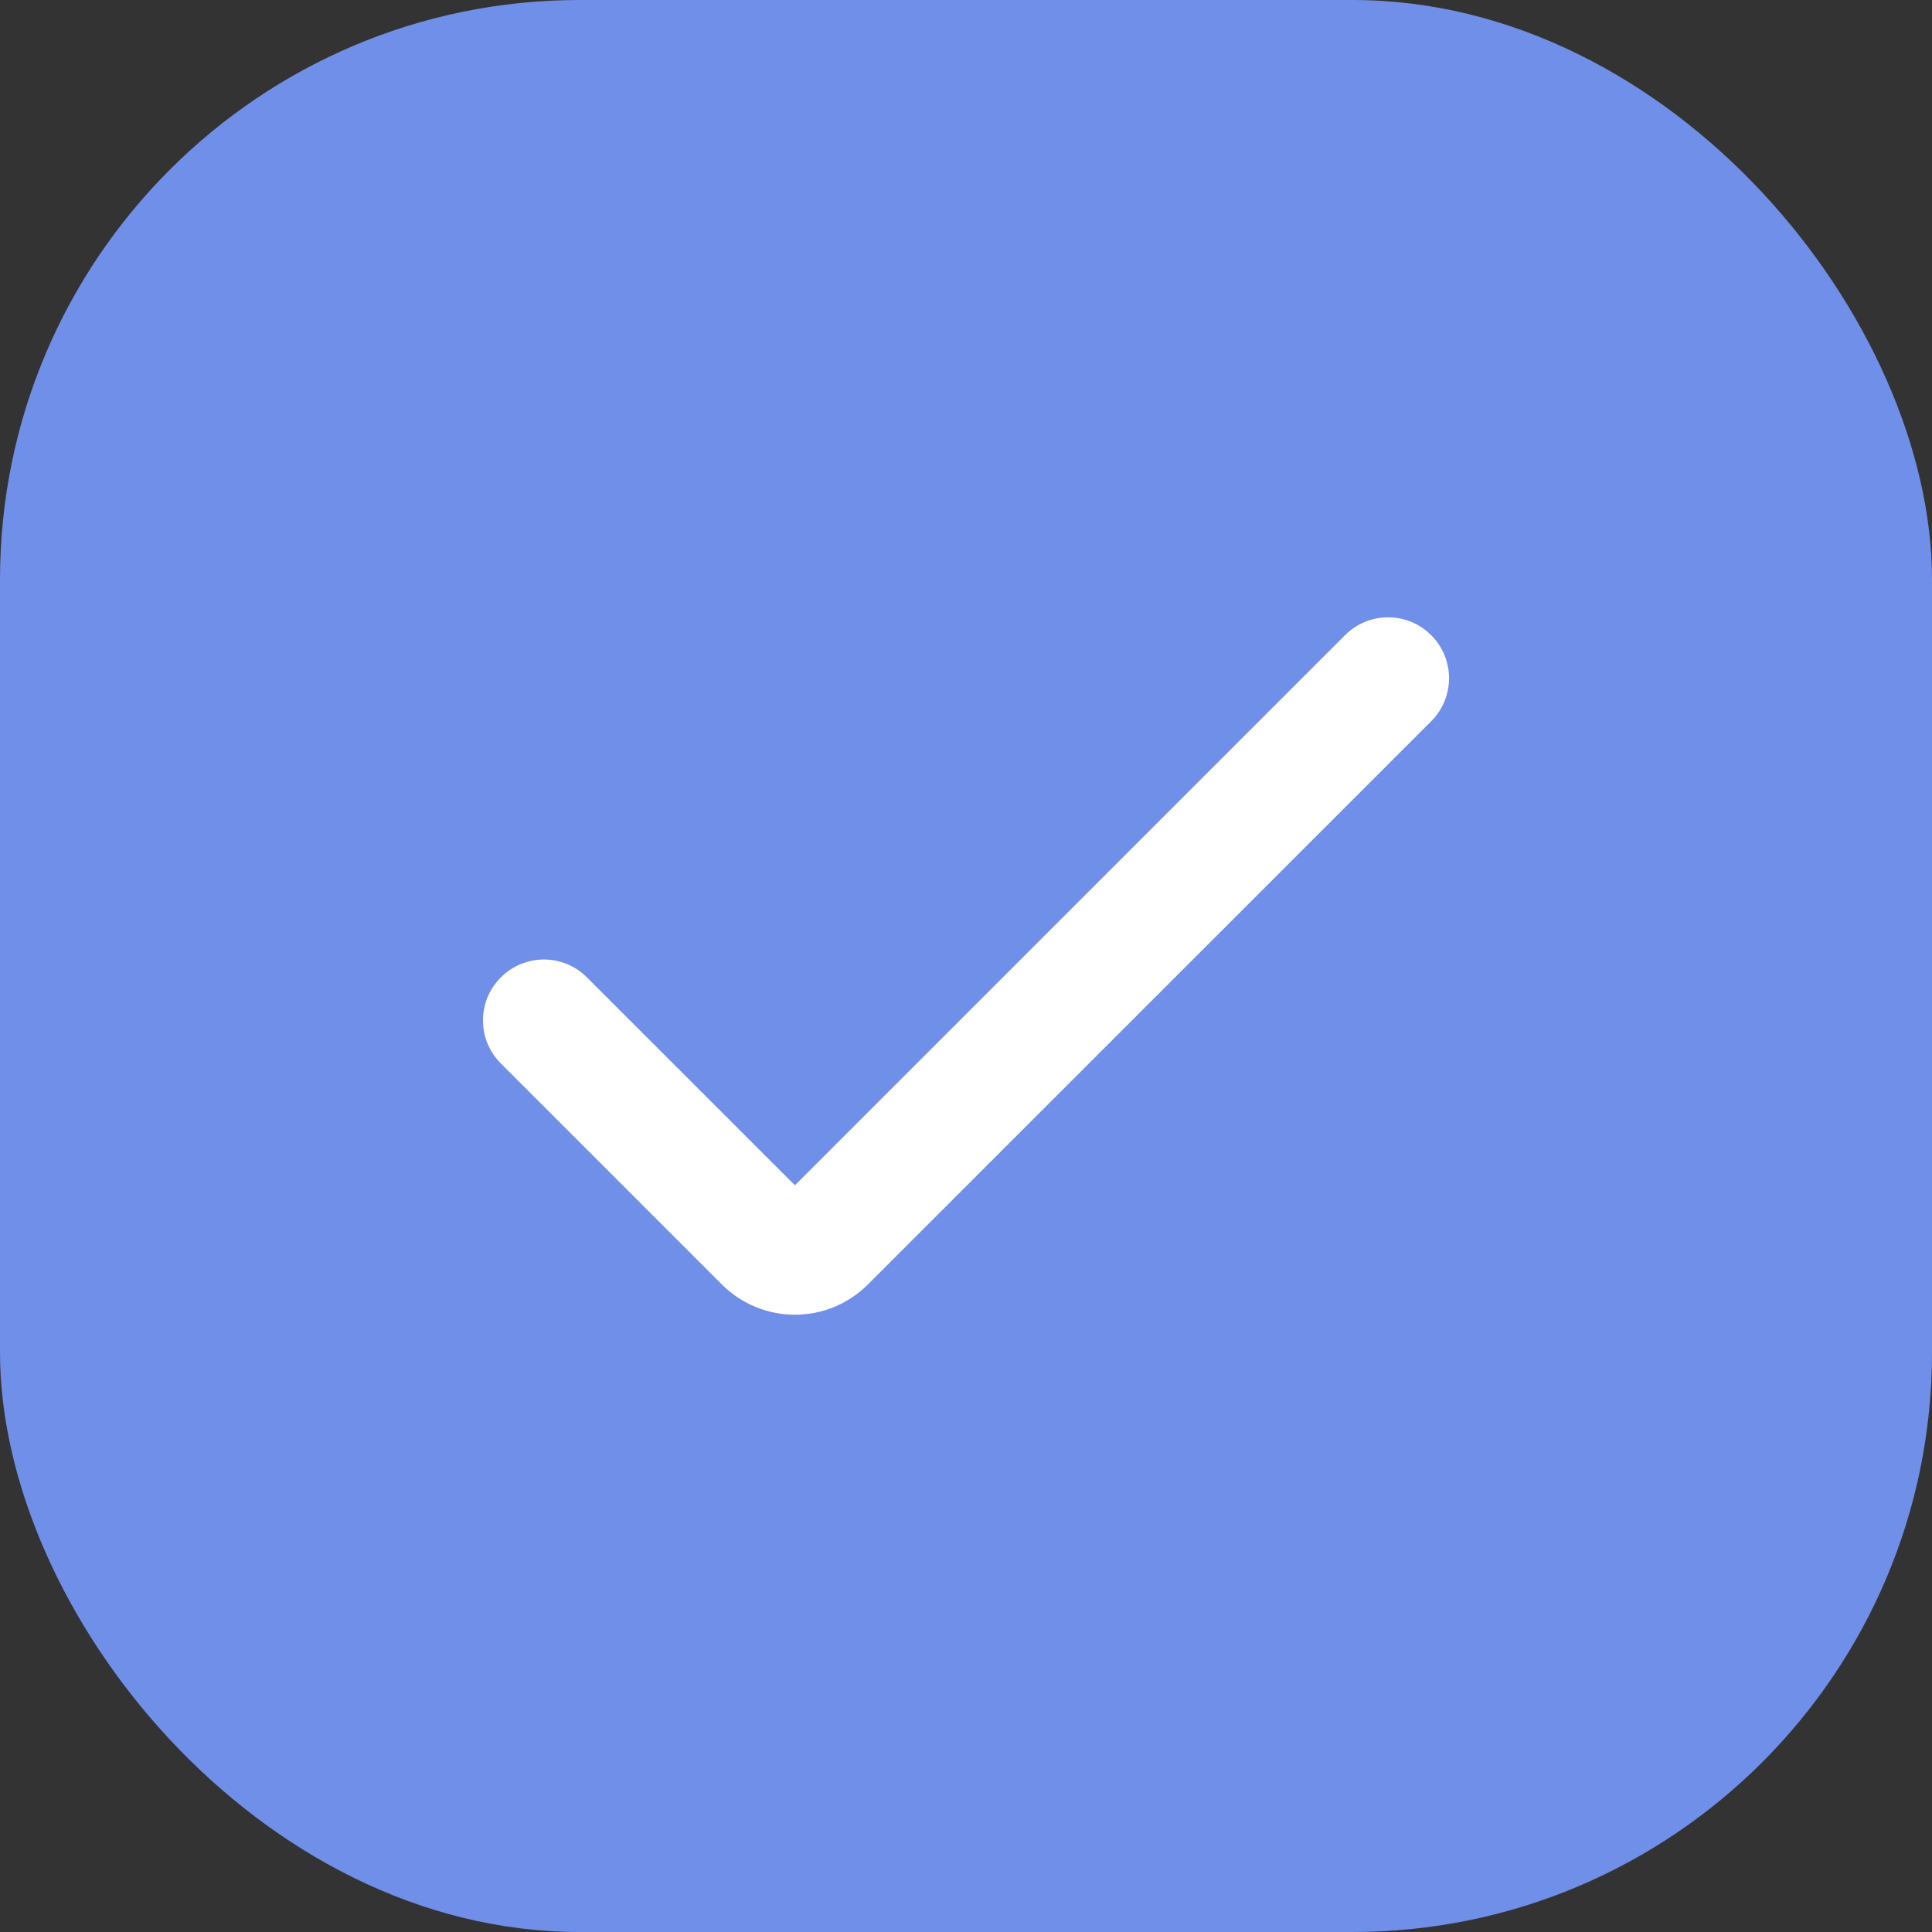 <svg width="20" height="20" viewBox="0 0 20 20" fill="none" xmlns="http://www.w3.org/2000/svg">
<rect x="0" y="0" width="20" height="20" fill="#333333" stroke="none"/>
<g clip-path="url(#clip0_542_23159)">
<rect width="20" height="20" rx="6" fill="#708FE8"/>
<g clip-path="url(#clip1_542_23159)">
<path d="M8.229 13.61C7.945 13.61 7.673 13.497 7.472 13.296L5.185 11.009C4.938 10.763 4.938 10.364 5.185 10.118C5.431 9.871 5.83 9.871 6.076 10.118L8.229 12.27L13.924 6.575C14.17 6.329 14.569 6.329 14.815 6.575C15.062 6.821 15.062 7.221 14.815 7.467L8.985 13.296C8.785 13.497 8.513 13.61 8.229 13.61Z" fill="white"/>
</g>
</g>
<defs>
<clipPath id="clip0_542_23159">
<rect width="20" height="20" fill="white"/>
</clipPath>
<clipPath id="clip1_542_23159">
<rect width="10" height="10" fill="white" transform="translate(5 5)"/>
</clipPath>
</defs>
</svg>
